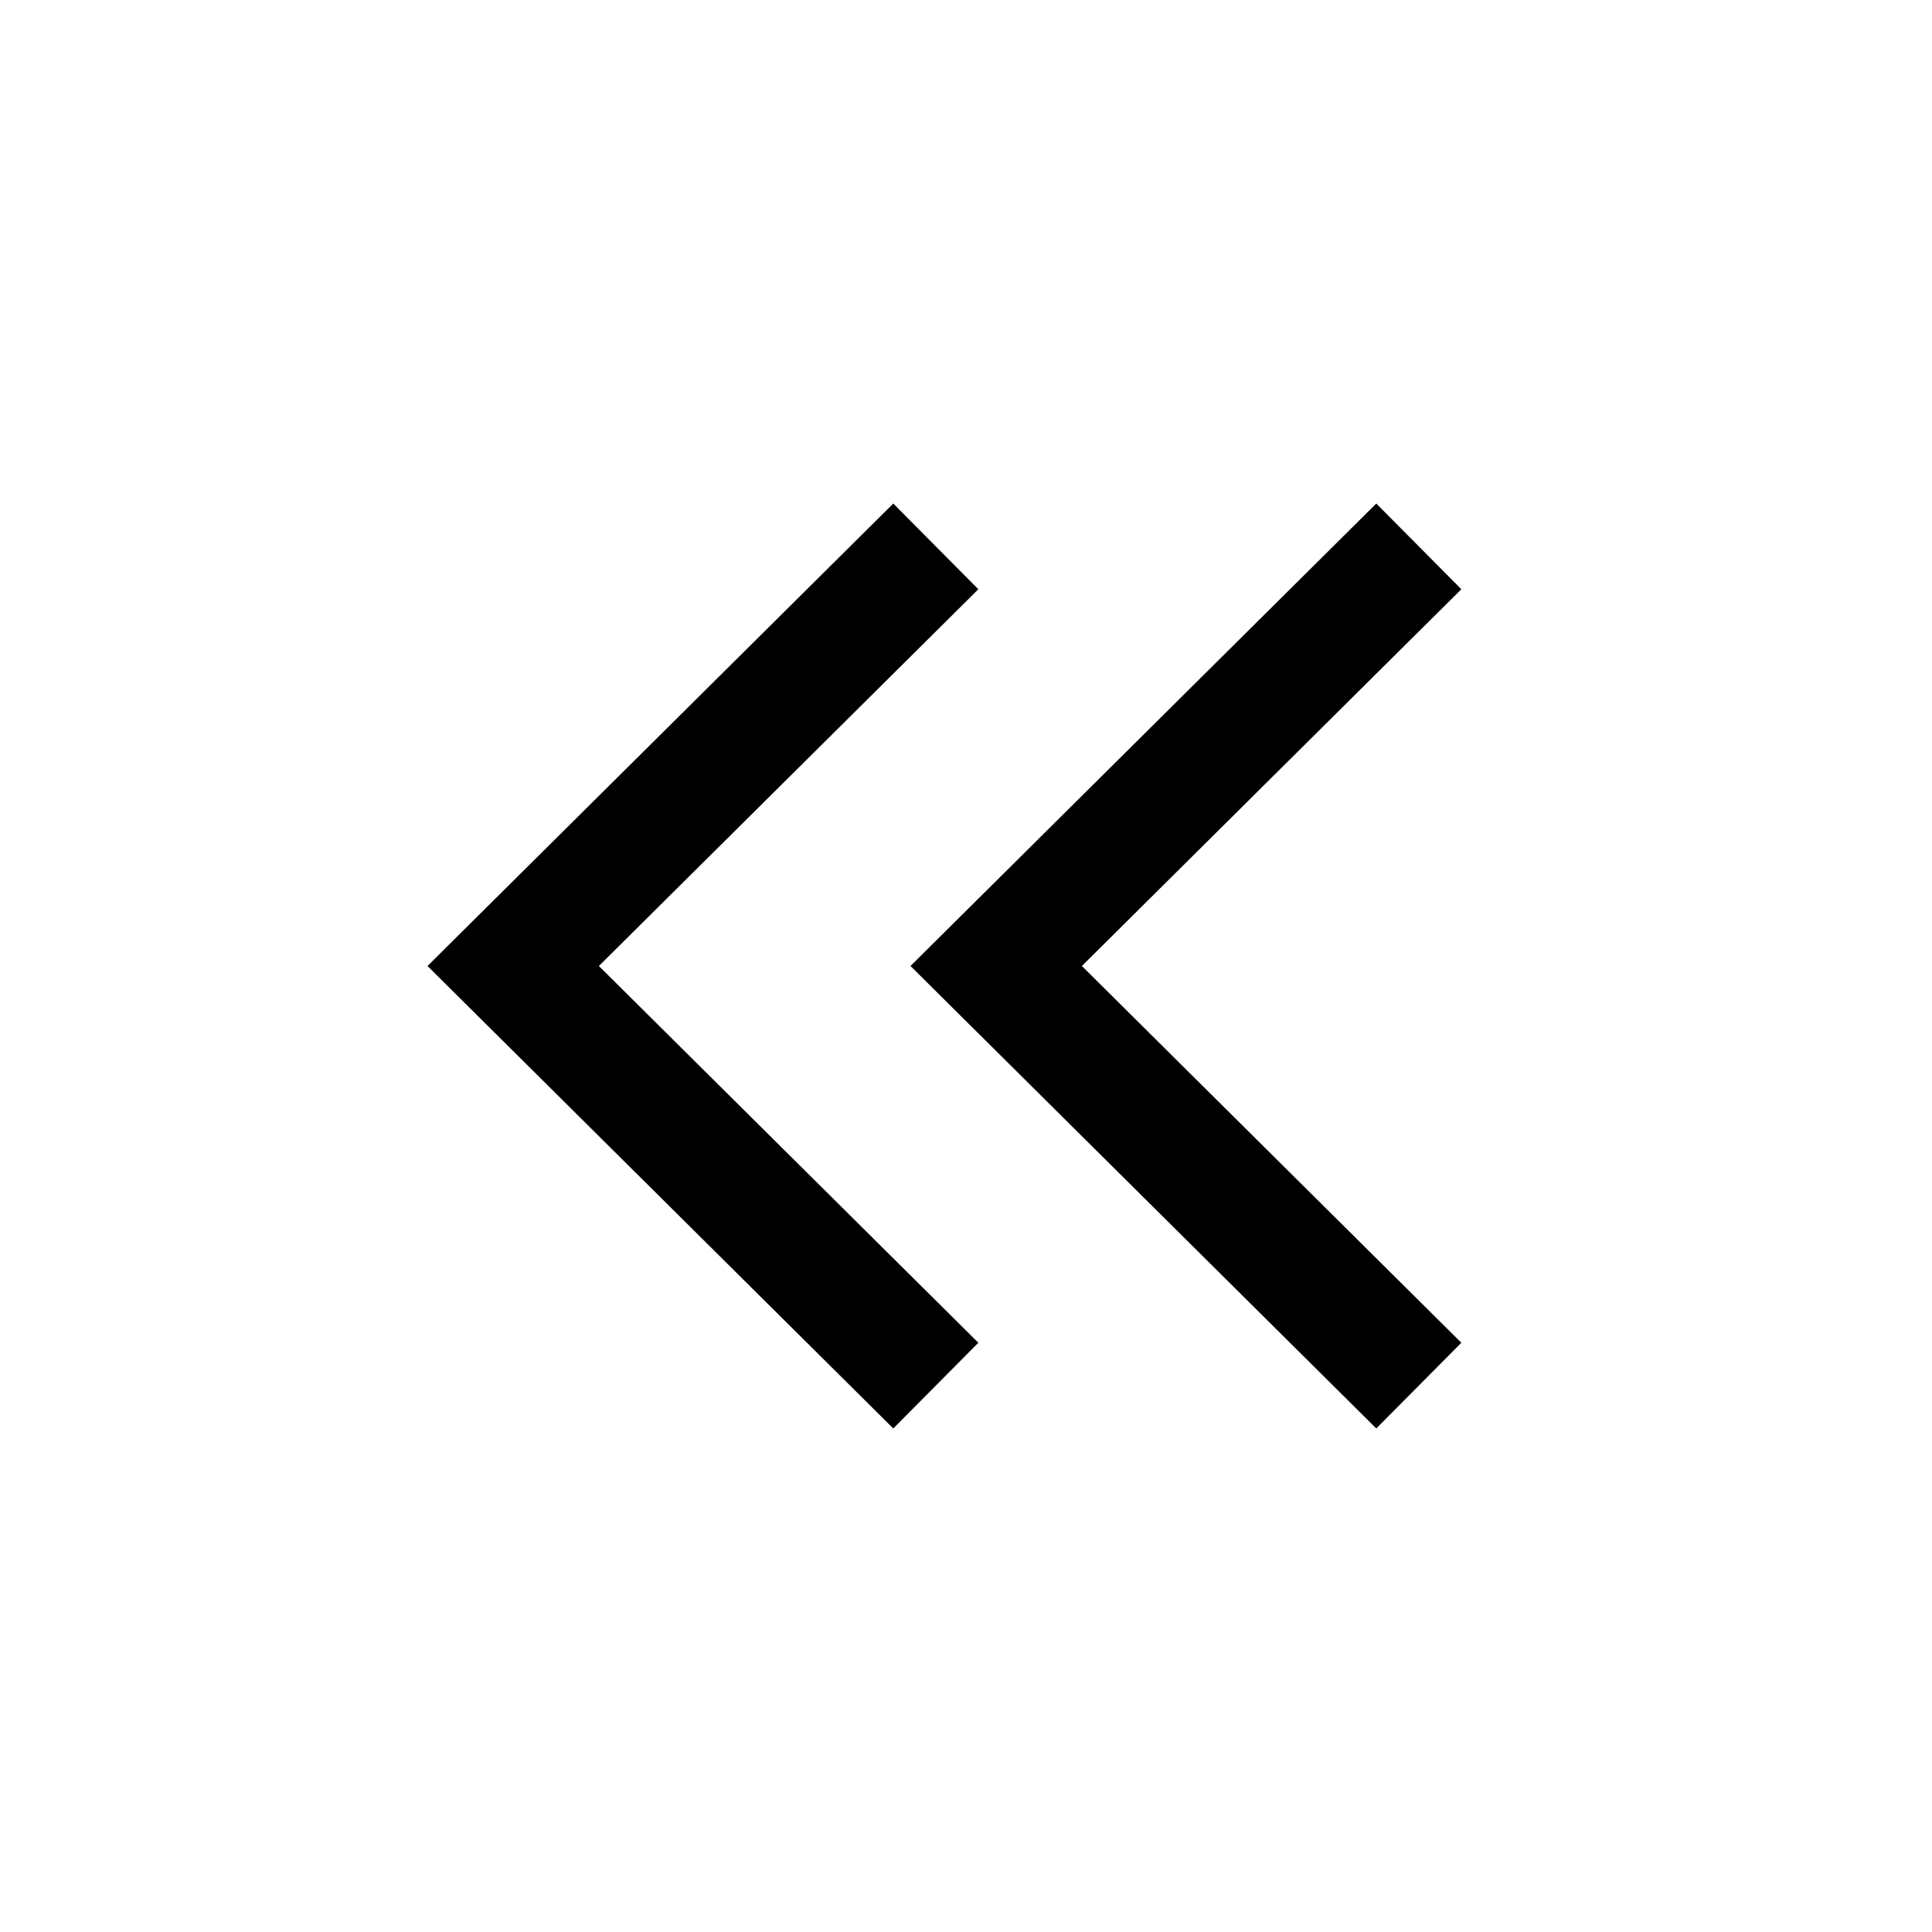<?xml version='1.0' encoding='utf-8'?>
<!-- Generator: Adobe Illustrator 25.0.0, SVG Export Plug-In . SVG Version: 6.00 Build 0)  -->
<svg id="Layer_1" xmlns="http://www.w3.org/2000/svg" xml:space="preserve" version="1.1" x="0px" xmlns:xlink="http://www.w3.org/1999/xlink" viewBox="0 0 64 64" y="0px" style="enable-background:new 0 0 64 64;">
 <style type="text/css">&#xd;
	.st0{fill:none;}&#xd;
	.st1{fill:none;stroke:#000000;stroke-width:4;stroke-miterlimit:10;}&#xd;
</style>
 <g id="quadrato_centratore">
  <rect class="st0" height="64" width="64"/>
 </g>
 <g id="icona">
  <polyline class="st1" points="47,45.9 33,32 33,32 47,18.1 &#x9;"/>
  <polyline class="st1" points="31,45.9 17,32 17,32 31,18.1 &#x9;"/>
 </g>
</svg>
